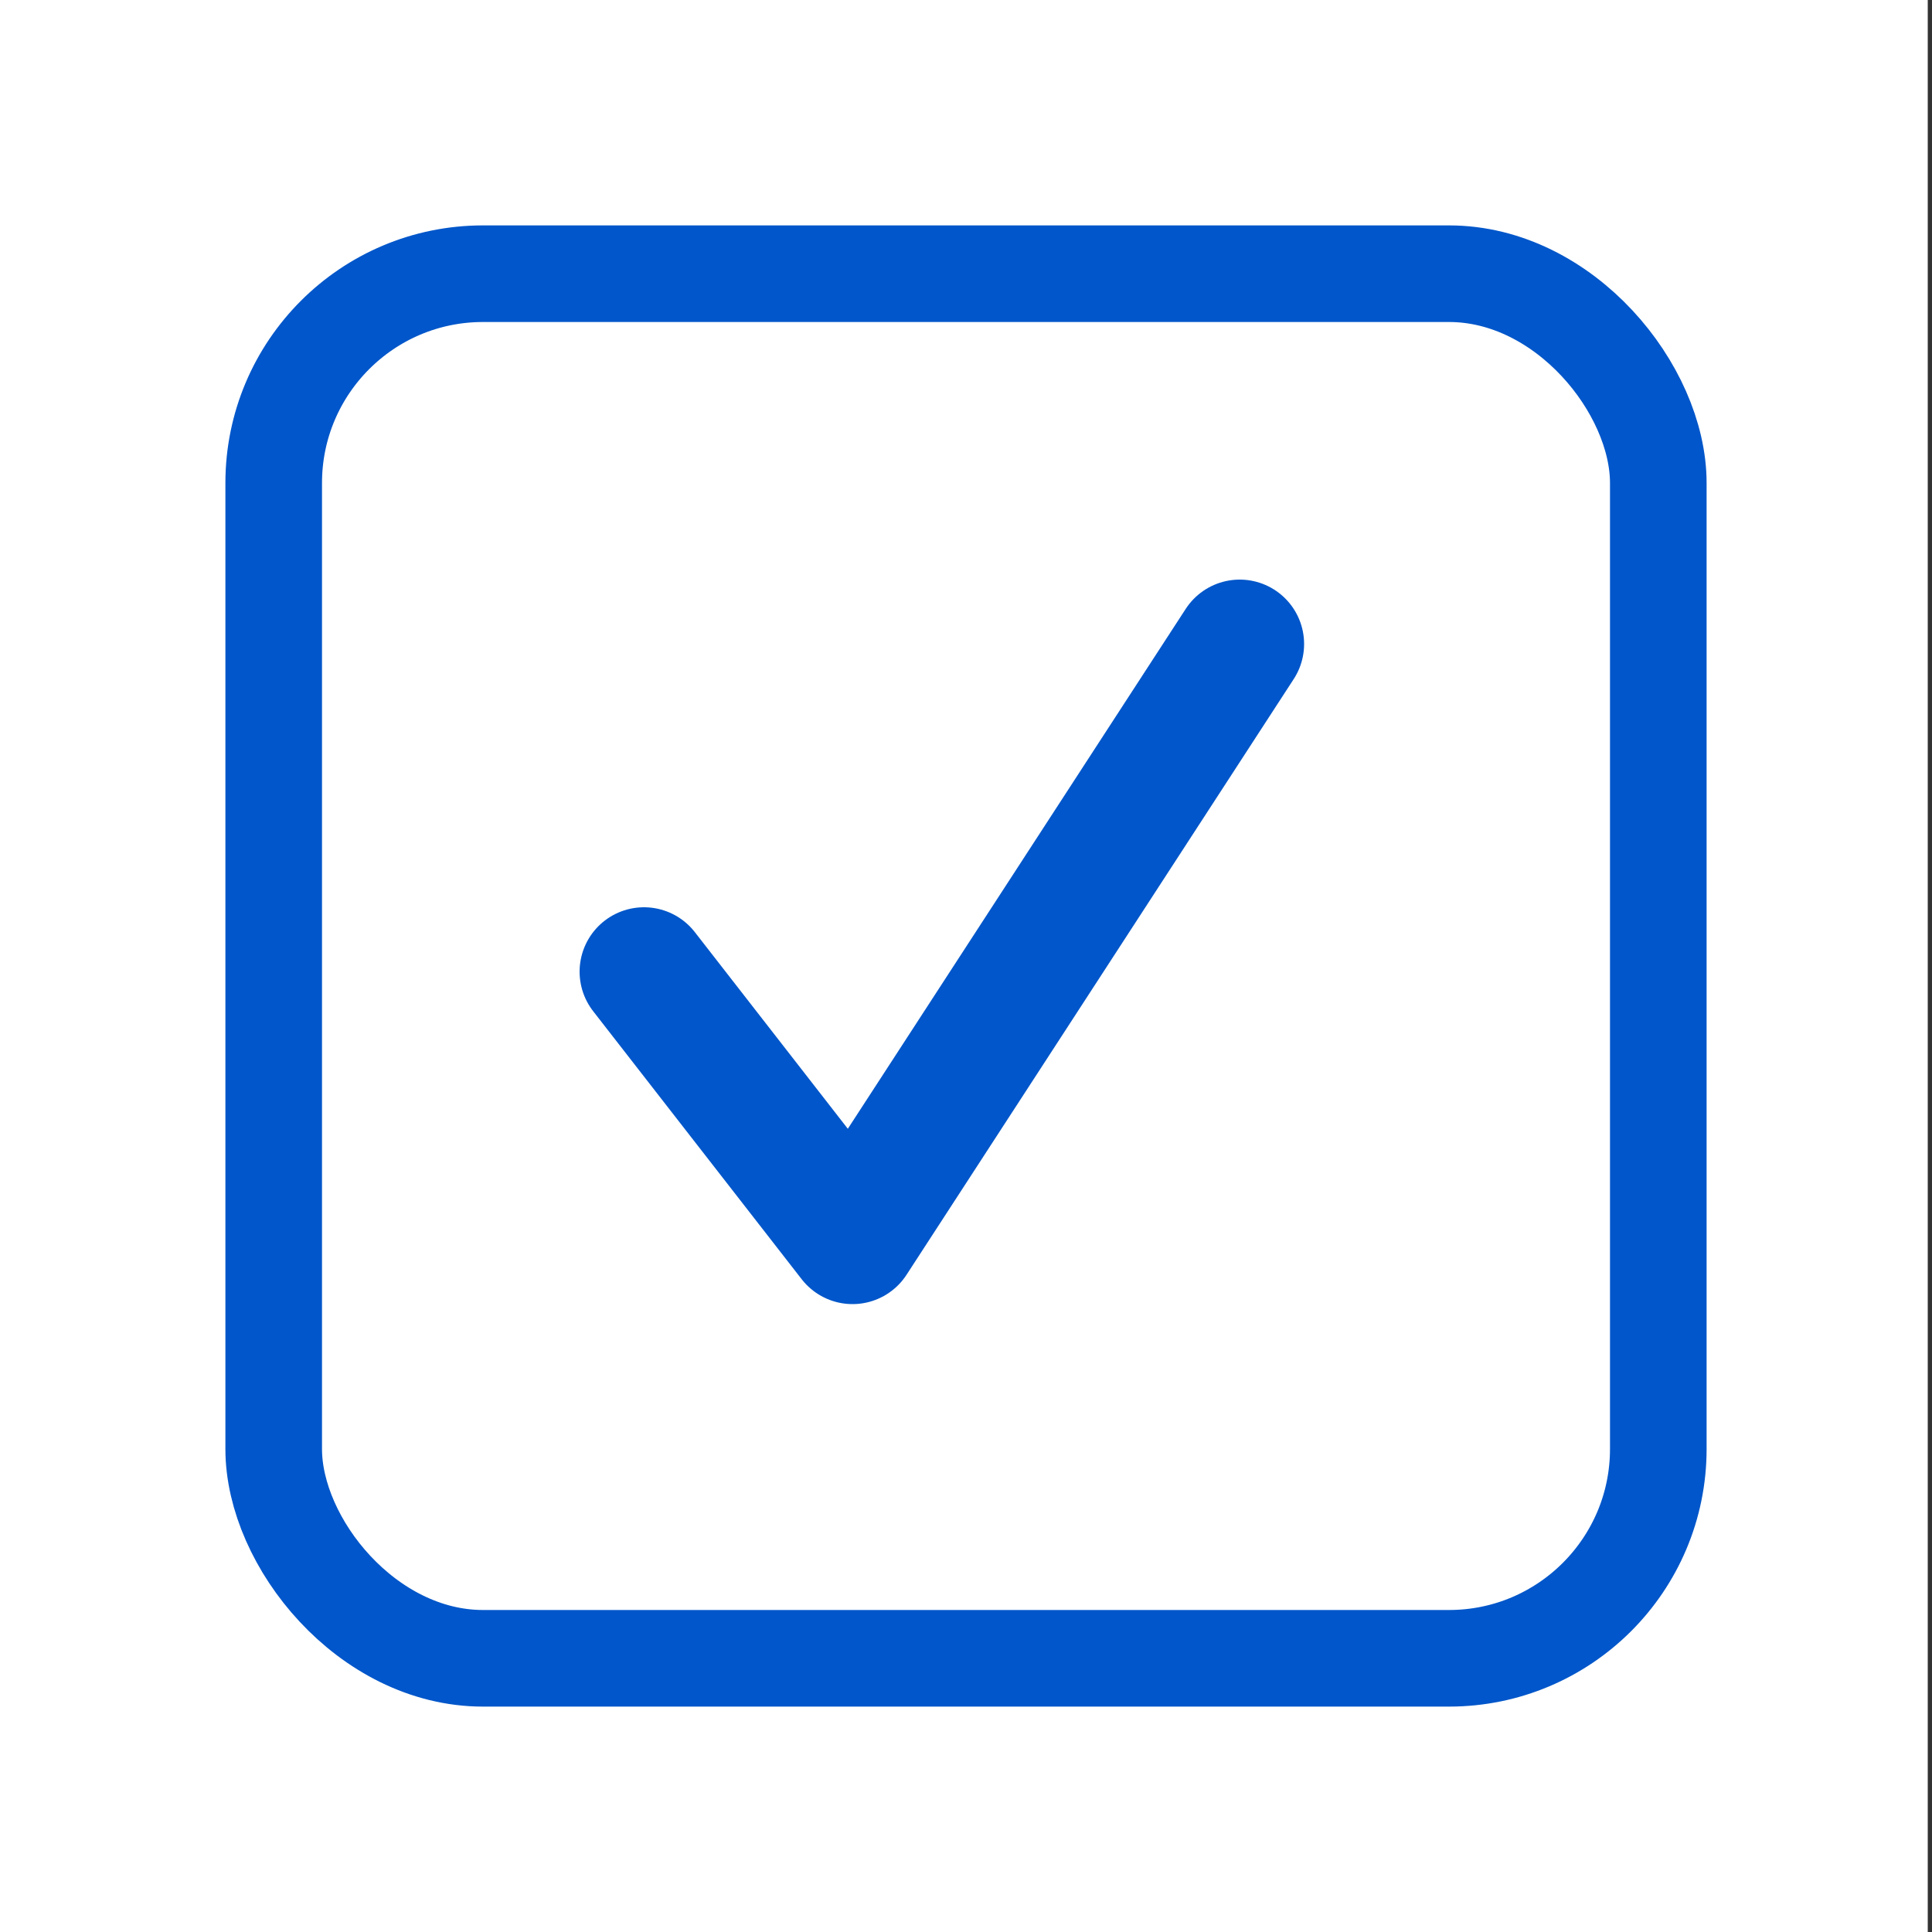 <svg width="30" height="30" viewBox="0 0 30 30" fill="none" xmlns="http://www.w3.org/2000/svg">
<rect x="0" y="0" width="30" height="30" fill="#333333" stroke="none"/>
<rect width="29.934" height="30" fill="white"/>
<rect x="4.25" y="4.25" width="21.5" height="21.5" rx="3.25" stroke="#0056CA" stroke-width="1.5"/>
<path d="M10 15.088L13.238 19.25L19.25 10" stroke="#0056CA" stroke-width="2" stroke-linecap="round" stroke-linejoin="round"/>
</svg>
